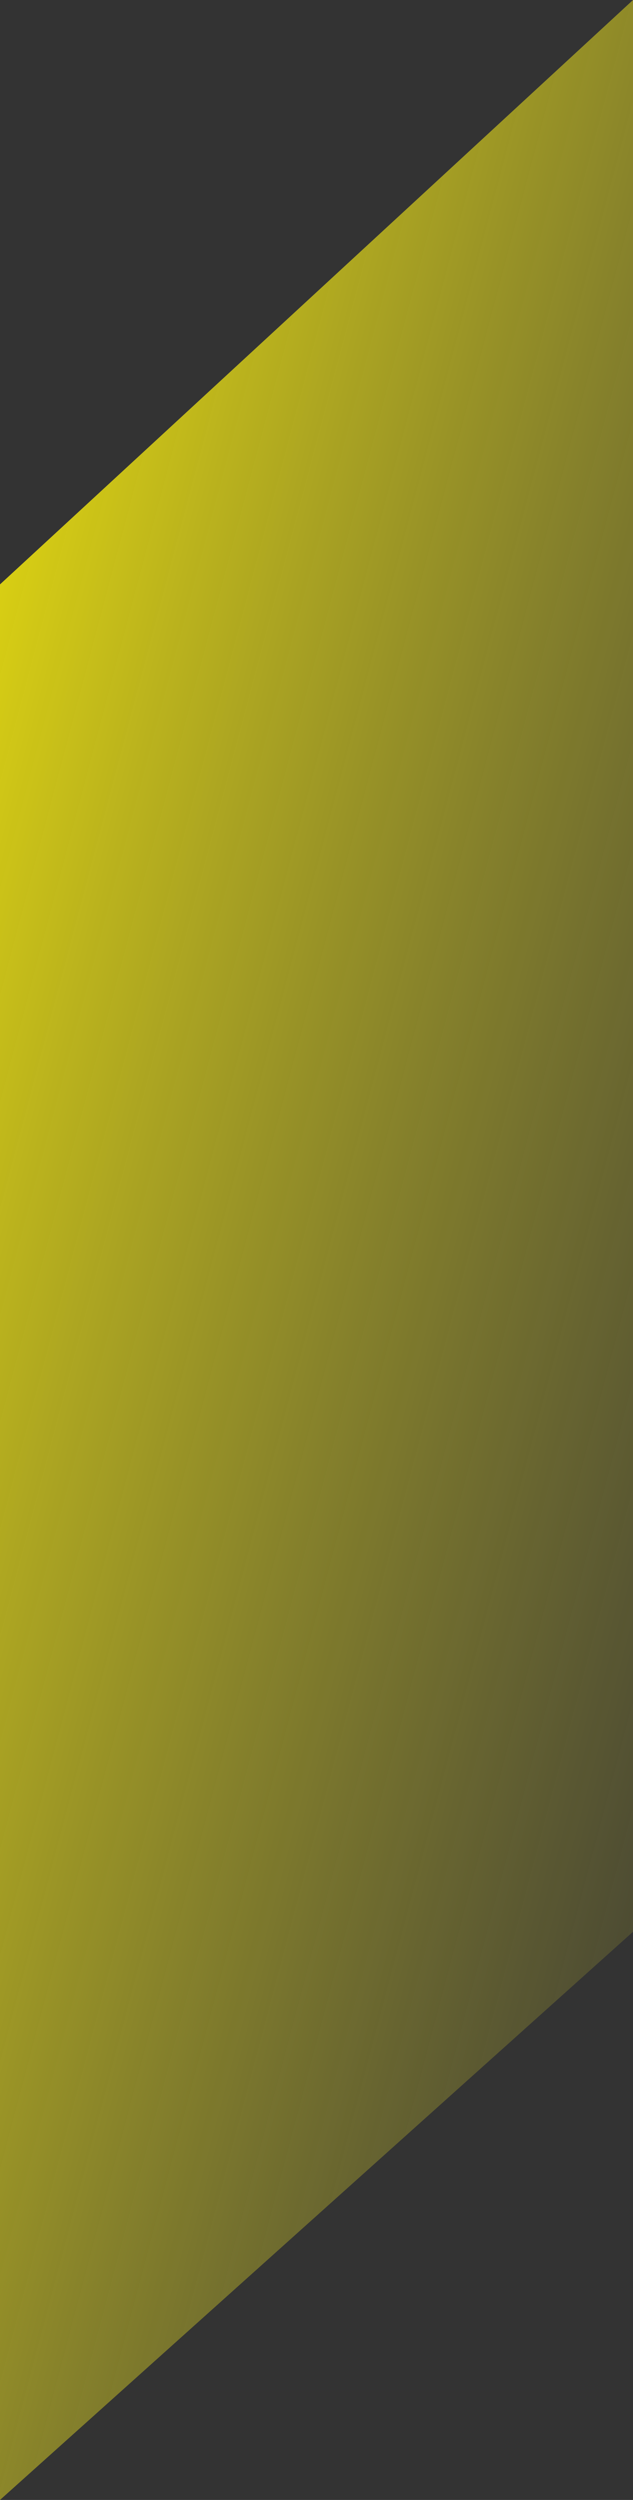 <svg width="39" height="154" viewBox="0 0 39 154" fill="none" xmlns="http://www.w3.org/2000/svg">
<rect x="0" y="0" width="39" height="154" fill="#333333" stroke="none"/>
<path d="M39 119V1V0L0 36V154L39 119Z" fill="url(#paint0_linear_0_1654)"/>
<defs>
<linearGradient id="paint0_linear_0_1654" x1="-10" y1="23.5" x2="73" y2="45.5" gradientUnits="userSpaceOnUse">
<stop stop-color="#FCF006"/>
<stop offset="1" stop-color="#CCC43A" stop-opacity="0"/>
</linearGradient>
</defs>
</svg>
